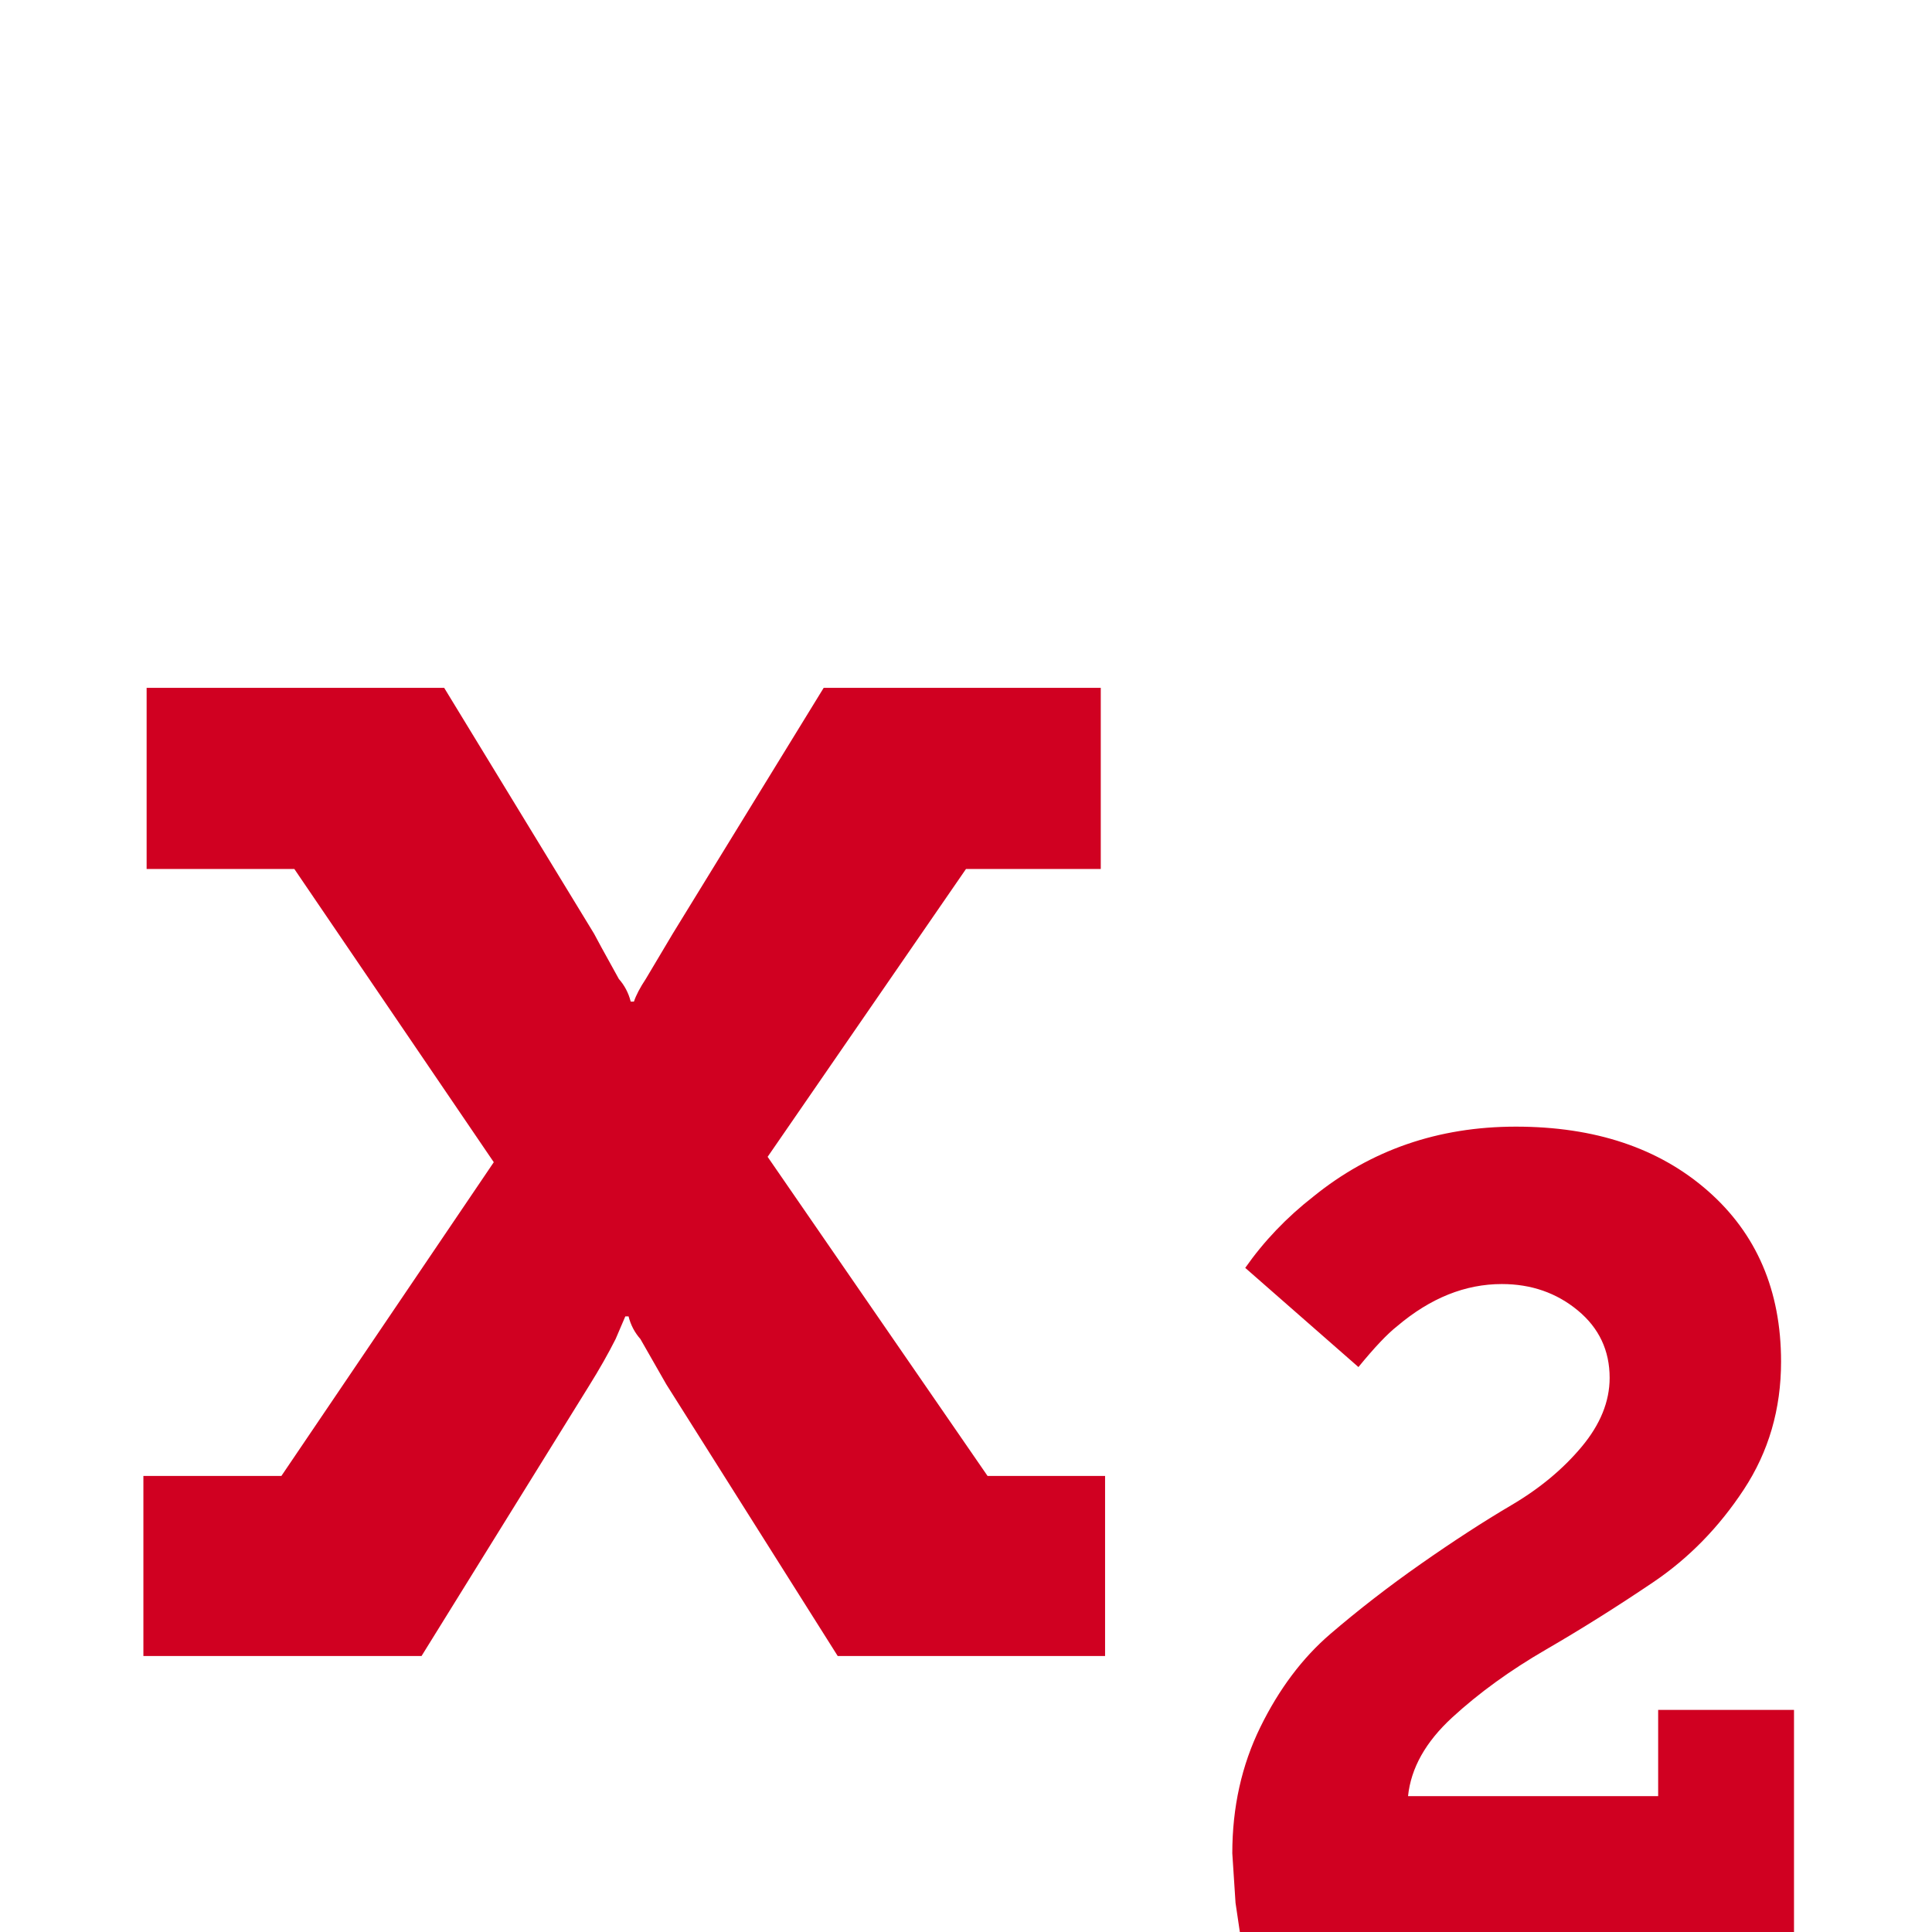 <?xml version="1.0" encoding="utf-8"?>
<!-- Generator: Adobe Illustrator 21.1.0, SVG Export Plug-In . SVG Version: 6.00 Build 0)  -->
<svg version="1.1" id="Layer_1" xmlns="http://www.w3.org/2000/svg" xmlns:xlink="http://www.w3.org/1999/xlink" x="0px" y="0px"
	 viewBox="0 0 1792 1792" style="enable-background:new 0 0 1792 1792;" xml:space="preserve">
<style type="text/css">
	.st0{fill:#D00021;}
</style>
<path class="st0" d="M1025,1369v167H777l-159-252l-24-42c-5.3-6-9-13-11-21h-3l-9,21c-6.7,13.3-15,28-25,44l-155,250H133v-167h128
	l197-291L273,806H136V638h276l139,228c1.3,2.7,9,16.7,23,42c5.3,6,9,13,11,21h3c2-6,5.7-13,11-21l25-42l140-228h257v168H896
	l-184,267l204,296H1025z M1664,1586v206h-514l-4-27c-2-30-3-45.3-3-46c0-42.7,8.7-81.7,26-117s39-64.2,65-86.5s54-44,84-65
	s58-39.2,84-54.5s47.7-33.3,65-54s26-42,26-64c0-25.3-9.8-46.2-29.5-62.5s-43.2-24.5-70.5-24.5c-34,0-66.3,13-97,39
	c-9.3,7.3-21.3,20-36,38l-105-92c17.3-24.7,38.3-46.7,63-66c53.3-43.3,116-65,188-65c73.3,0,132.7,19.8,178,59.5s68,92.5,68,158.5
	c0,44-11.5,83.5-34.5,118.5s-51,63.7-84,86s-66.2,43.2-99.5,62.5s-62.3,40.3-87,63s-38.3,47-41,73h232v-80H1664z"/>
</svg>
